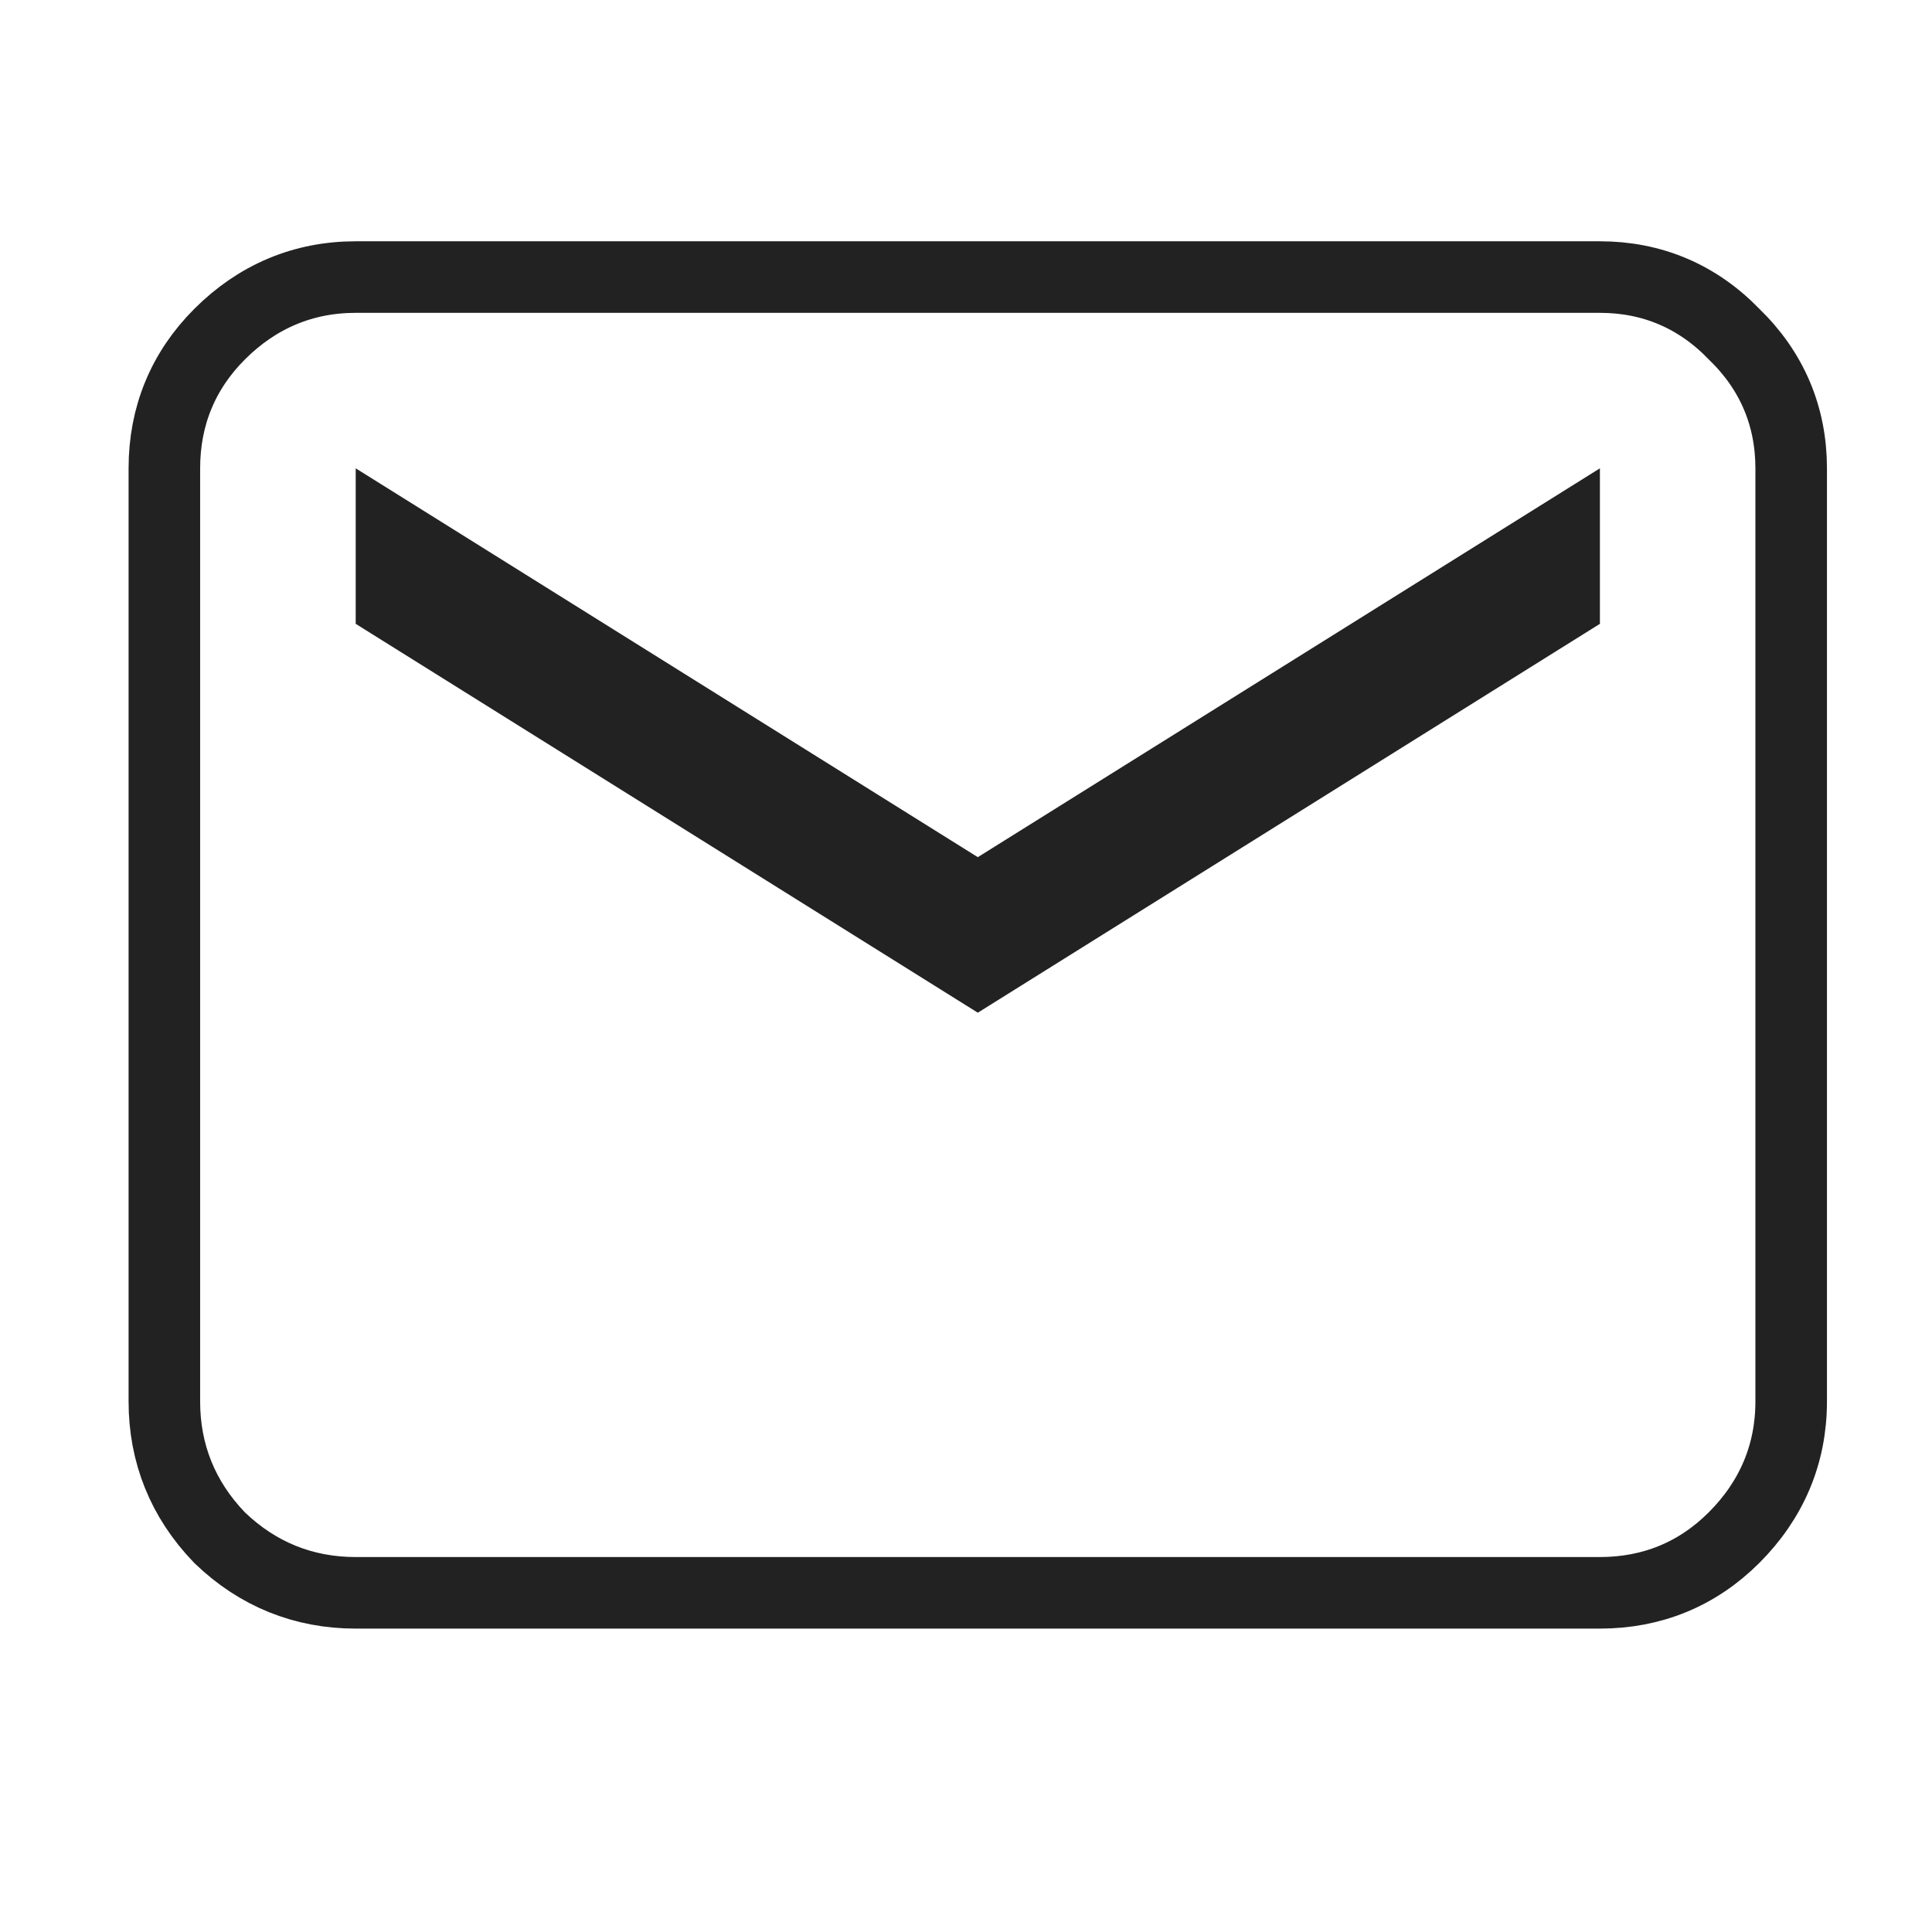 <svg width="27" height="27" viewBox="0 0 27 27" fill="none" xmlns="http://www.w3.org/2000/svg">
<path d="M3.061 21.481L3.068 21.488L3.076 21.496C3.603 22.001 4.243 22.26 4.971 22.26H22.359C23.087 22.26 23.722 22 24.234 21.488C24.759 20.963 25.032 20.321 25.032 19.586V6.545C25.032 5.814 24.761 5.179 24.234 4.67C23.725 4.143 23.09 3.872 22.359 3.872H4.971C4.236 3.872 3.594 4.145 3.069 4.67L3.069 4.67C2.557 5.182 2.297 5.817 2.297 6.545V19.586C2.297 20.314 2.556 20.954 3.061 21.481ZM5.471 7.447L13.4 12.403L13.665 12.569L13.93 12.403L21.859 7.447V8.441L13.665 13.563L5.471 8.441V7.447Z" stroke="#222222"/>
</svg>
